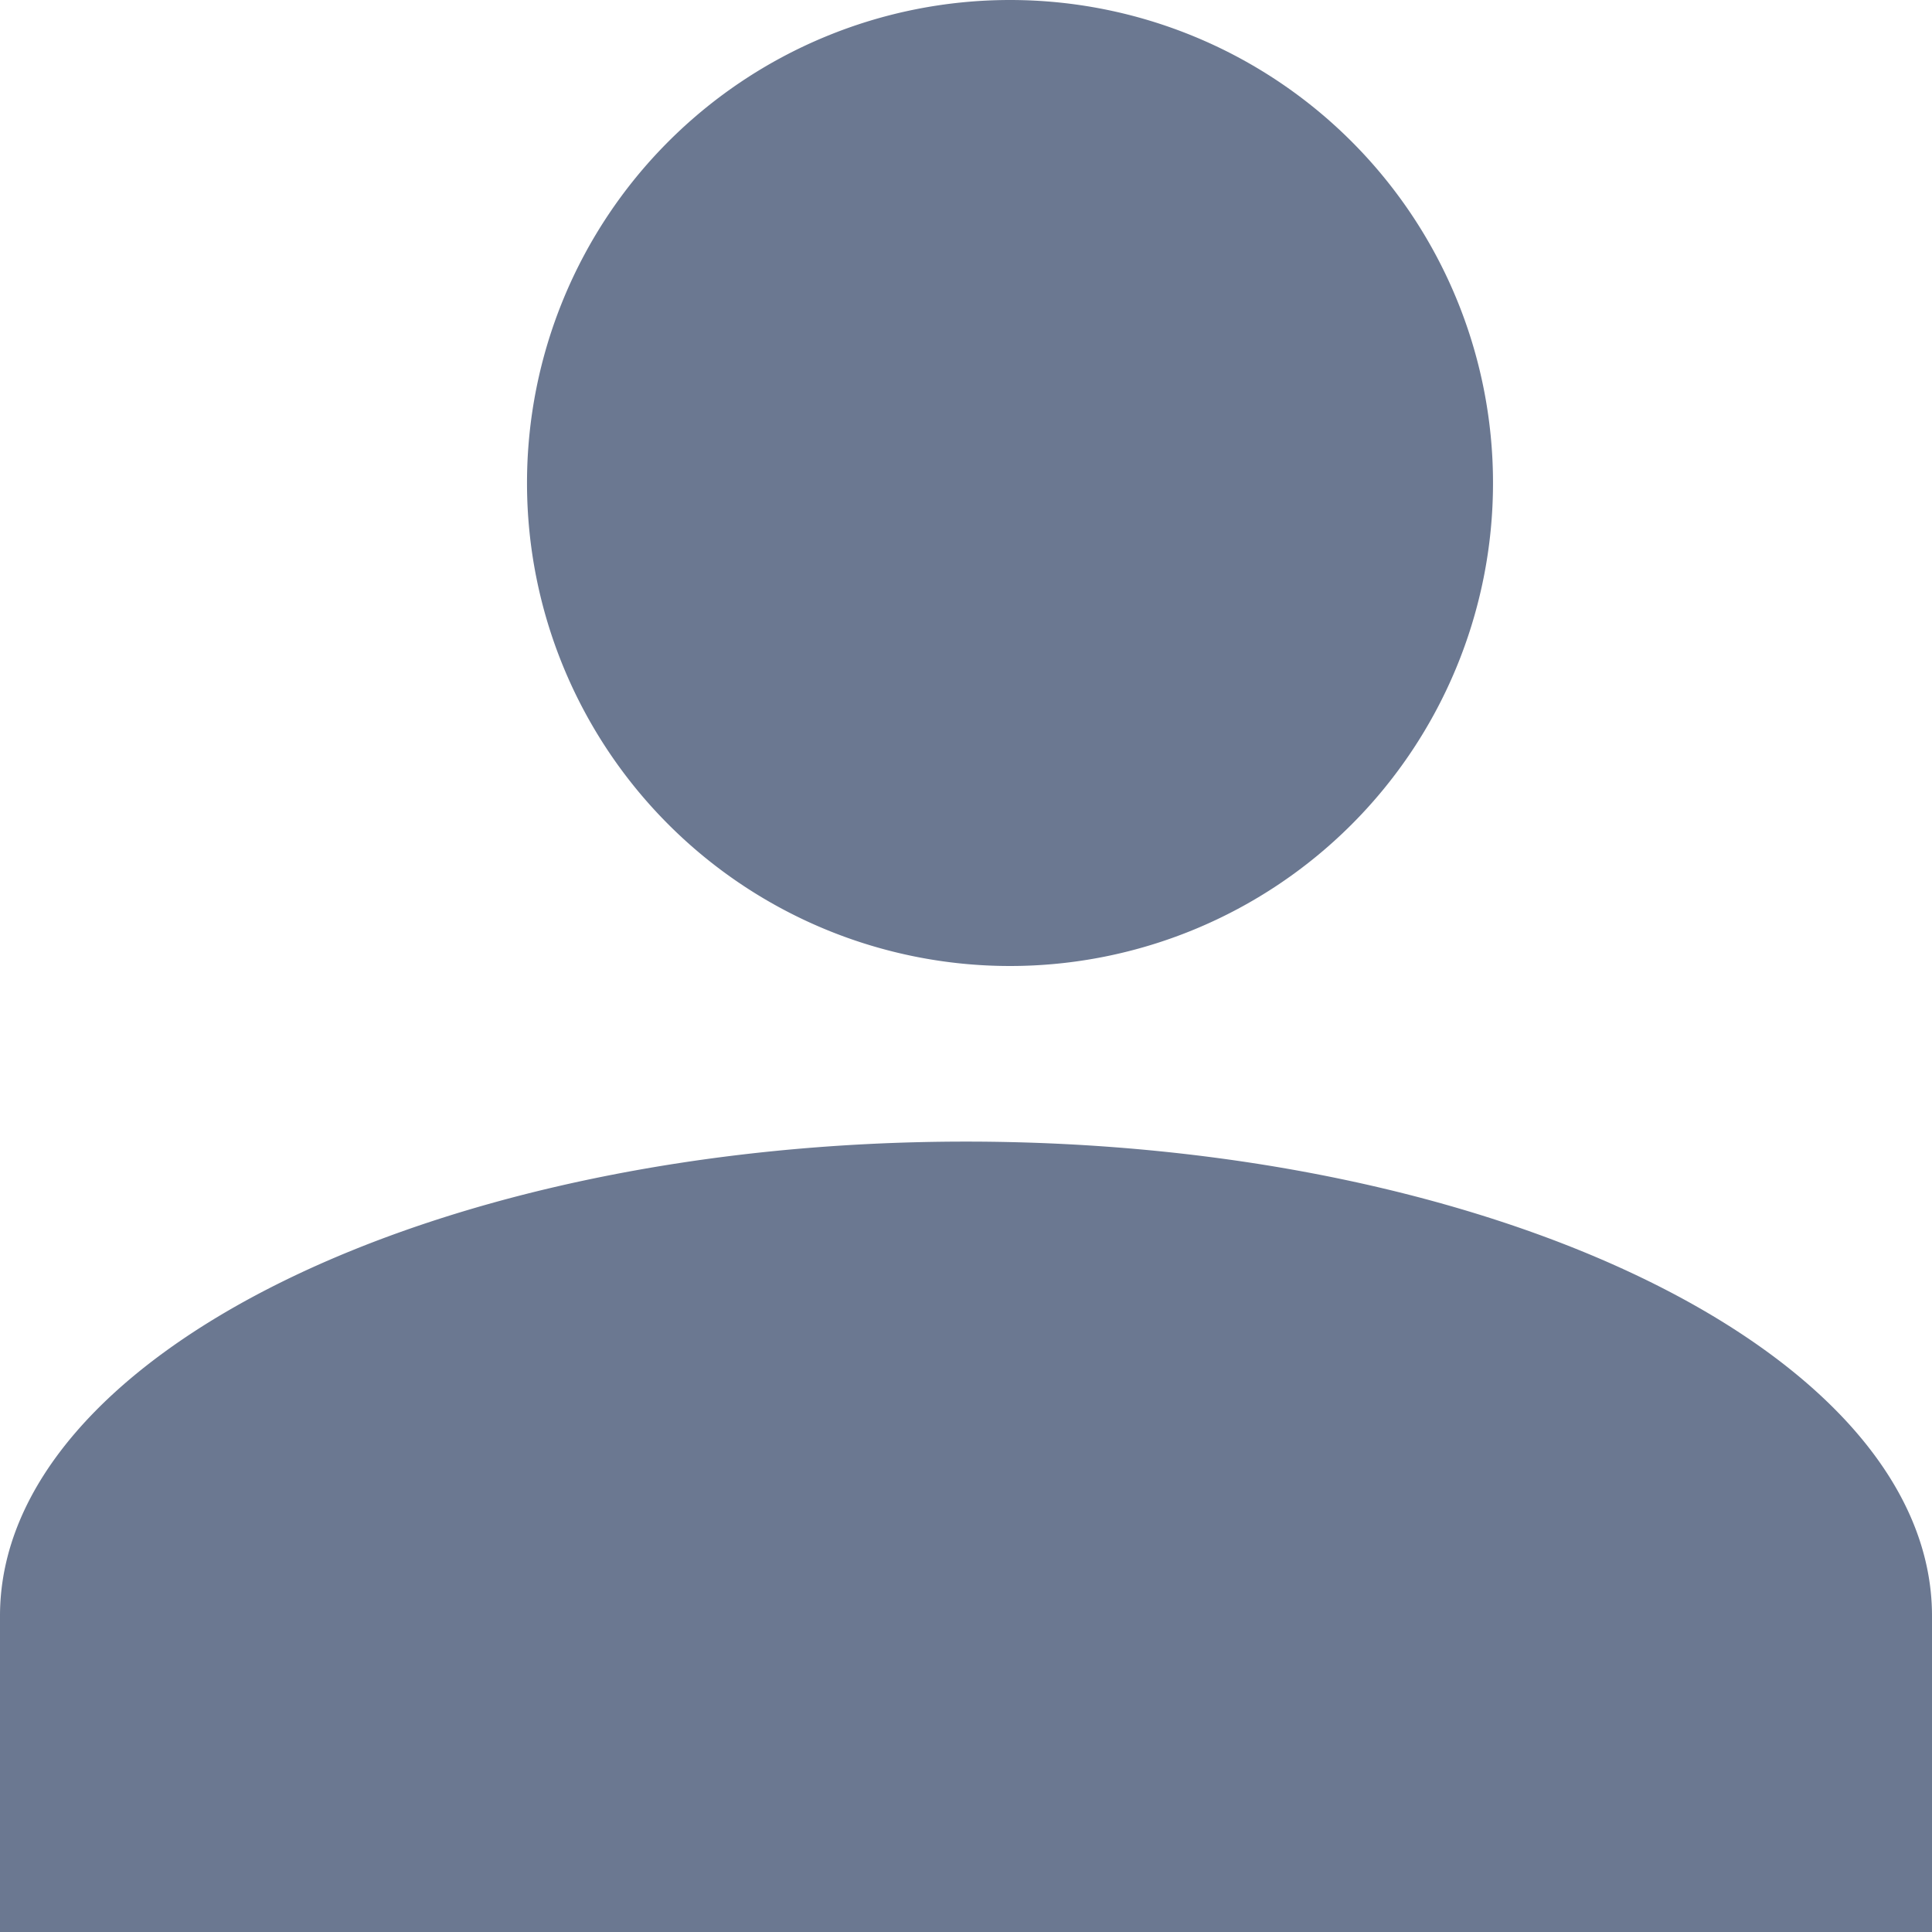 <svg xmlns="http://www.w3.org/2000/svg" width="18" height="18" viewBox="0 0 18 18">
    <path fill="#6B7891" fill-rule="nonzero" d="M0 18v-2.945c0-2.43 4.05-4.419 9-4.419s9 1.989 9 4.419V18H0zM4.91 4.5a4.5 4.5 0 1 1 9 0 4.5 4.5 0 0 1-9 0z"/>
</svg>
